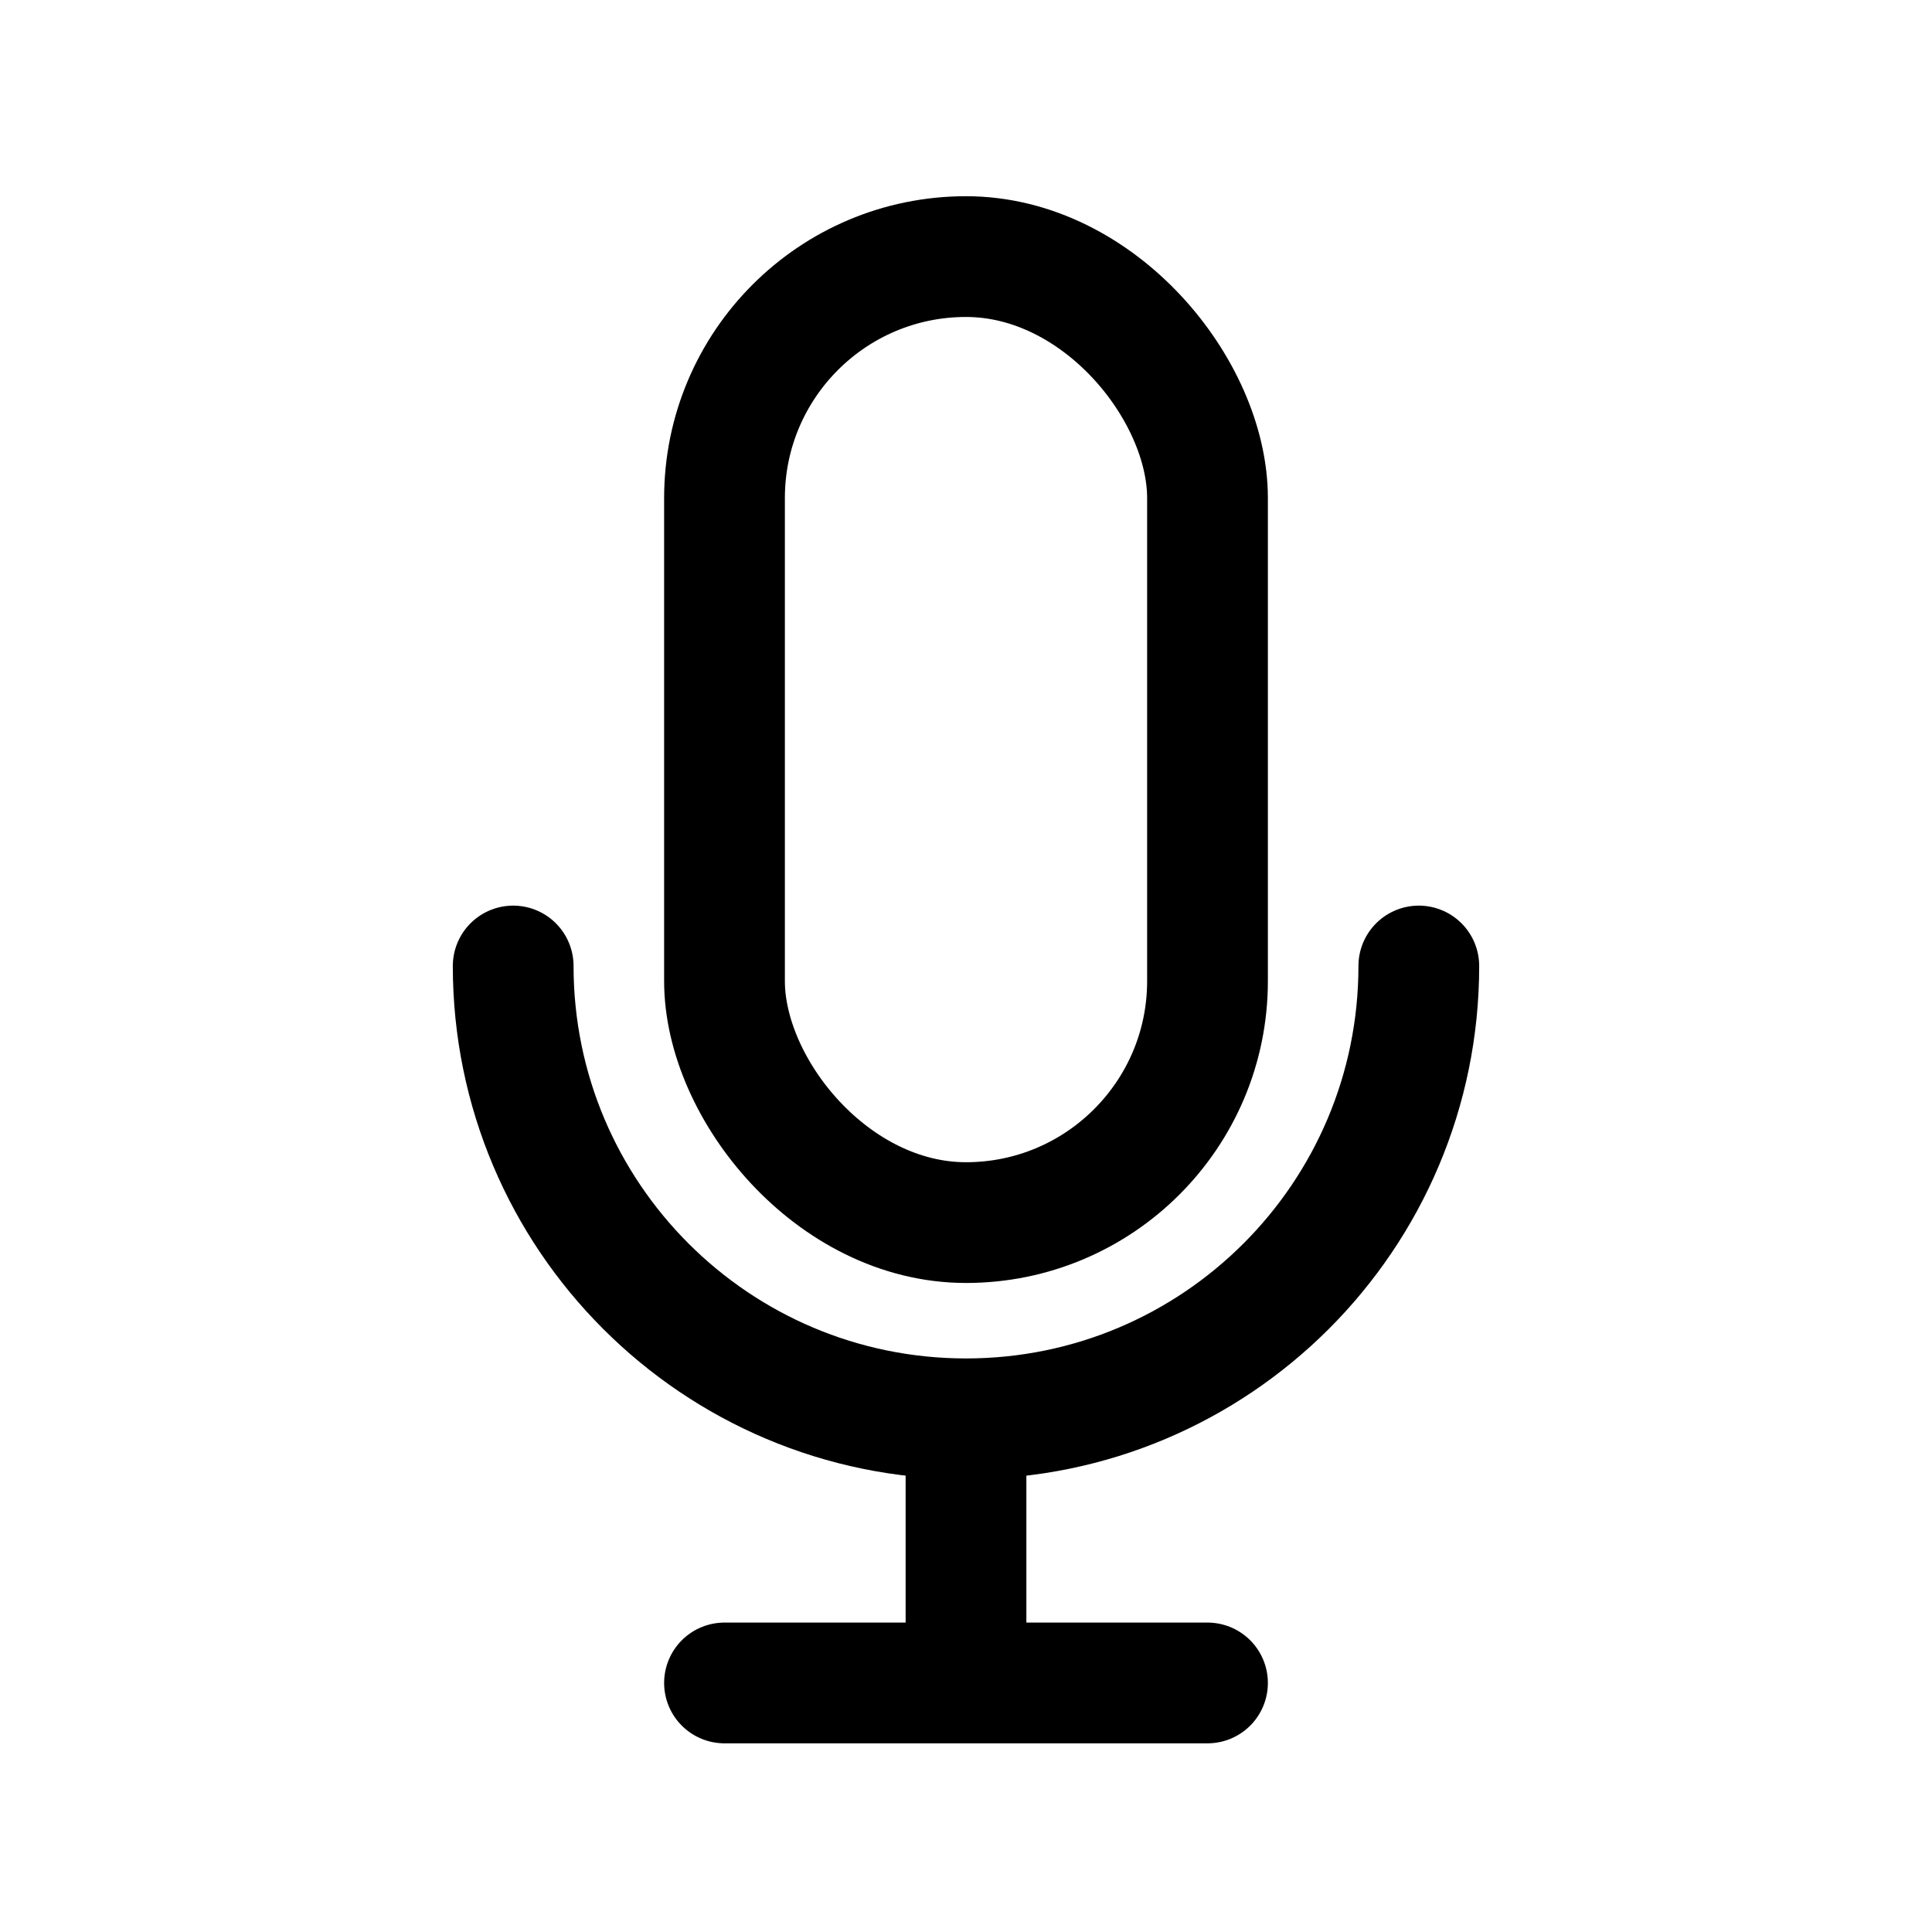 <?xml version="1.0" encoding="UTF-8"?>
<svg stroke="currentColor"
     fill="transparent"
     stroke-linecap="round"
     stroke-linejoin="round"
     stroke-width="8"
     viewBox="0 0 128 128"
     version="1.1"
     xmlns="http://www.w3.org/2000/svg">
    <line x1="48" y1="111.5" x2="80" y2="111.5"/>
    <line x1="64" y1="95" x2="64" y2="111"/>
    <path d="M34,64 C34,80.569 47.431,94 64,94 C80.569,94 94,80.569 94,64"/>
    <rect x="48" y="17" width="32" height="64" rx="16"/>
</svg>

